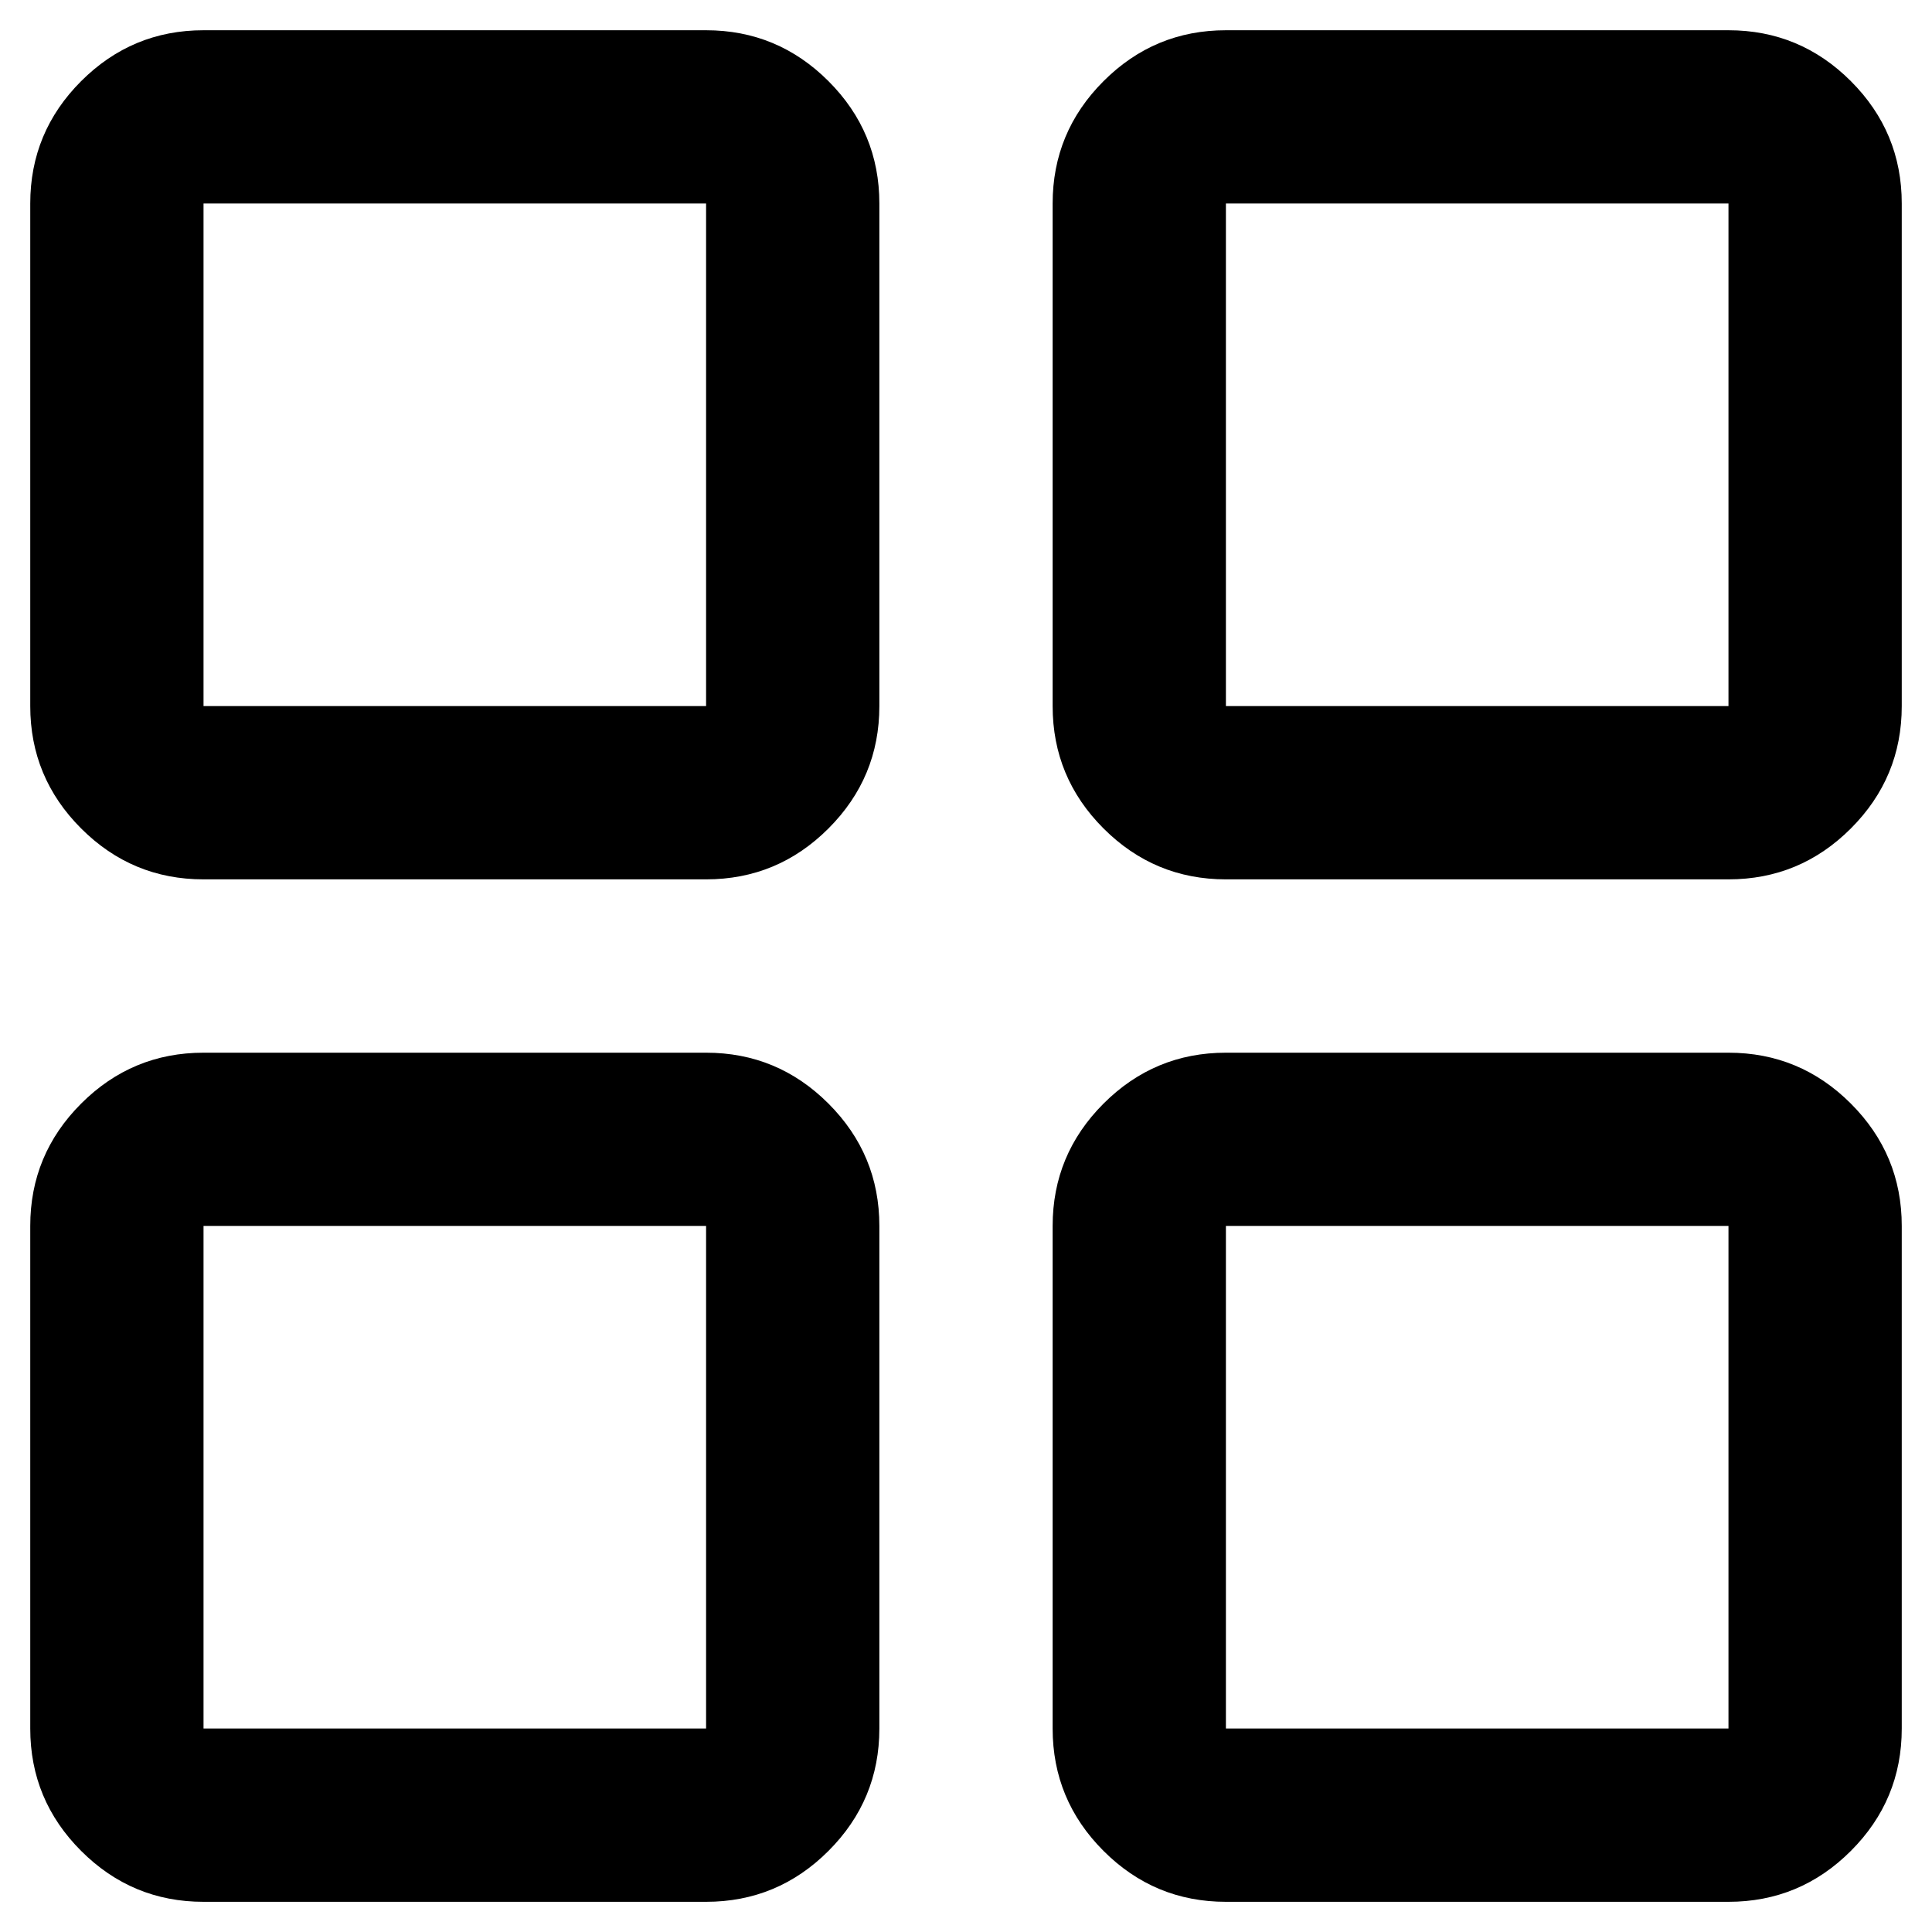 <!-- Generated by IcoMoon.io -->
<svg version="1.1" xmlns="http://www.w3.org/2000/svg" width="32" height="32" viewBox="0 0 32 32">
<path d="M3.371 14.565q-1.184 0-2.027-0.843t-0.843-2.027v-8.324q0-1.184 0.843-2.027t2.027-0.843h8.324q1.184 0 2.027 0.843t0.843 2.027v8.324q0 1.184-0.843 2.027t-2.027 0.843h-8.324zM3.371 31.5q-1.184 0-2.027-0.843t-0.843-2.027v-8.324q0-1.184 0.843-2.027t2.027-0.843h8.324q1.184 0 2.027 0.843t0.843 2.027v8.324q0 1.184-0.843 2.027t-2.027 0.843h-8.324zM20.305 14.565q-1.184 0-2.027-0.843t-0.843-2.027v-8.324q0-1.184 0.843-2.027t2.027-0.843h8.324q1.184 0 2.027 0.843t0.843 2.027v8.324q0 1.184-0.843 2.027t-2.027 0.843h-8.324zM20.305 31.5q-1.184 0-2.027-0.843t-0.843-2.027v-8.324q0-1.184 0.843-2.027t2.027-0.843h8.324q1.184 0 2.027 0.843t0.843 2.027v8.324q0 1.184-0.843 2.027t-2.027 0.843h-8.324zM3.371 11.695h8.324v-8.324h-8.324v8.324zM20.305 11.695h8.324v-8.324h-8.324v8.324zM20.305 28.629h8.324v-8.324h-8.324v8.324zM3.371 28.629h8.324v-8.324h-8.324v8.324z"></path>
</svg>
